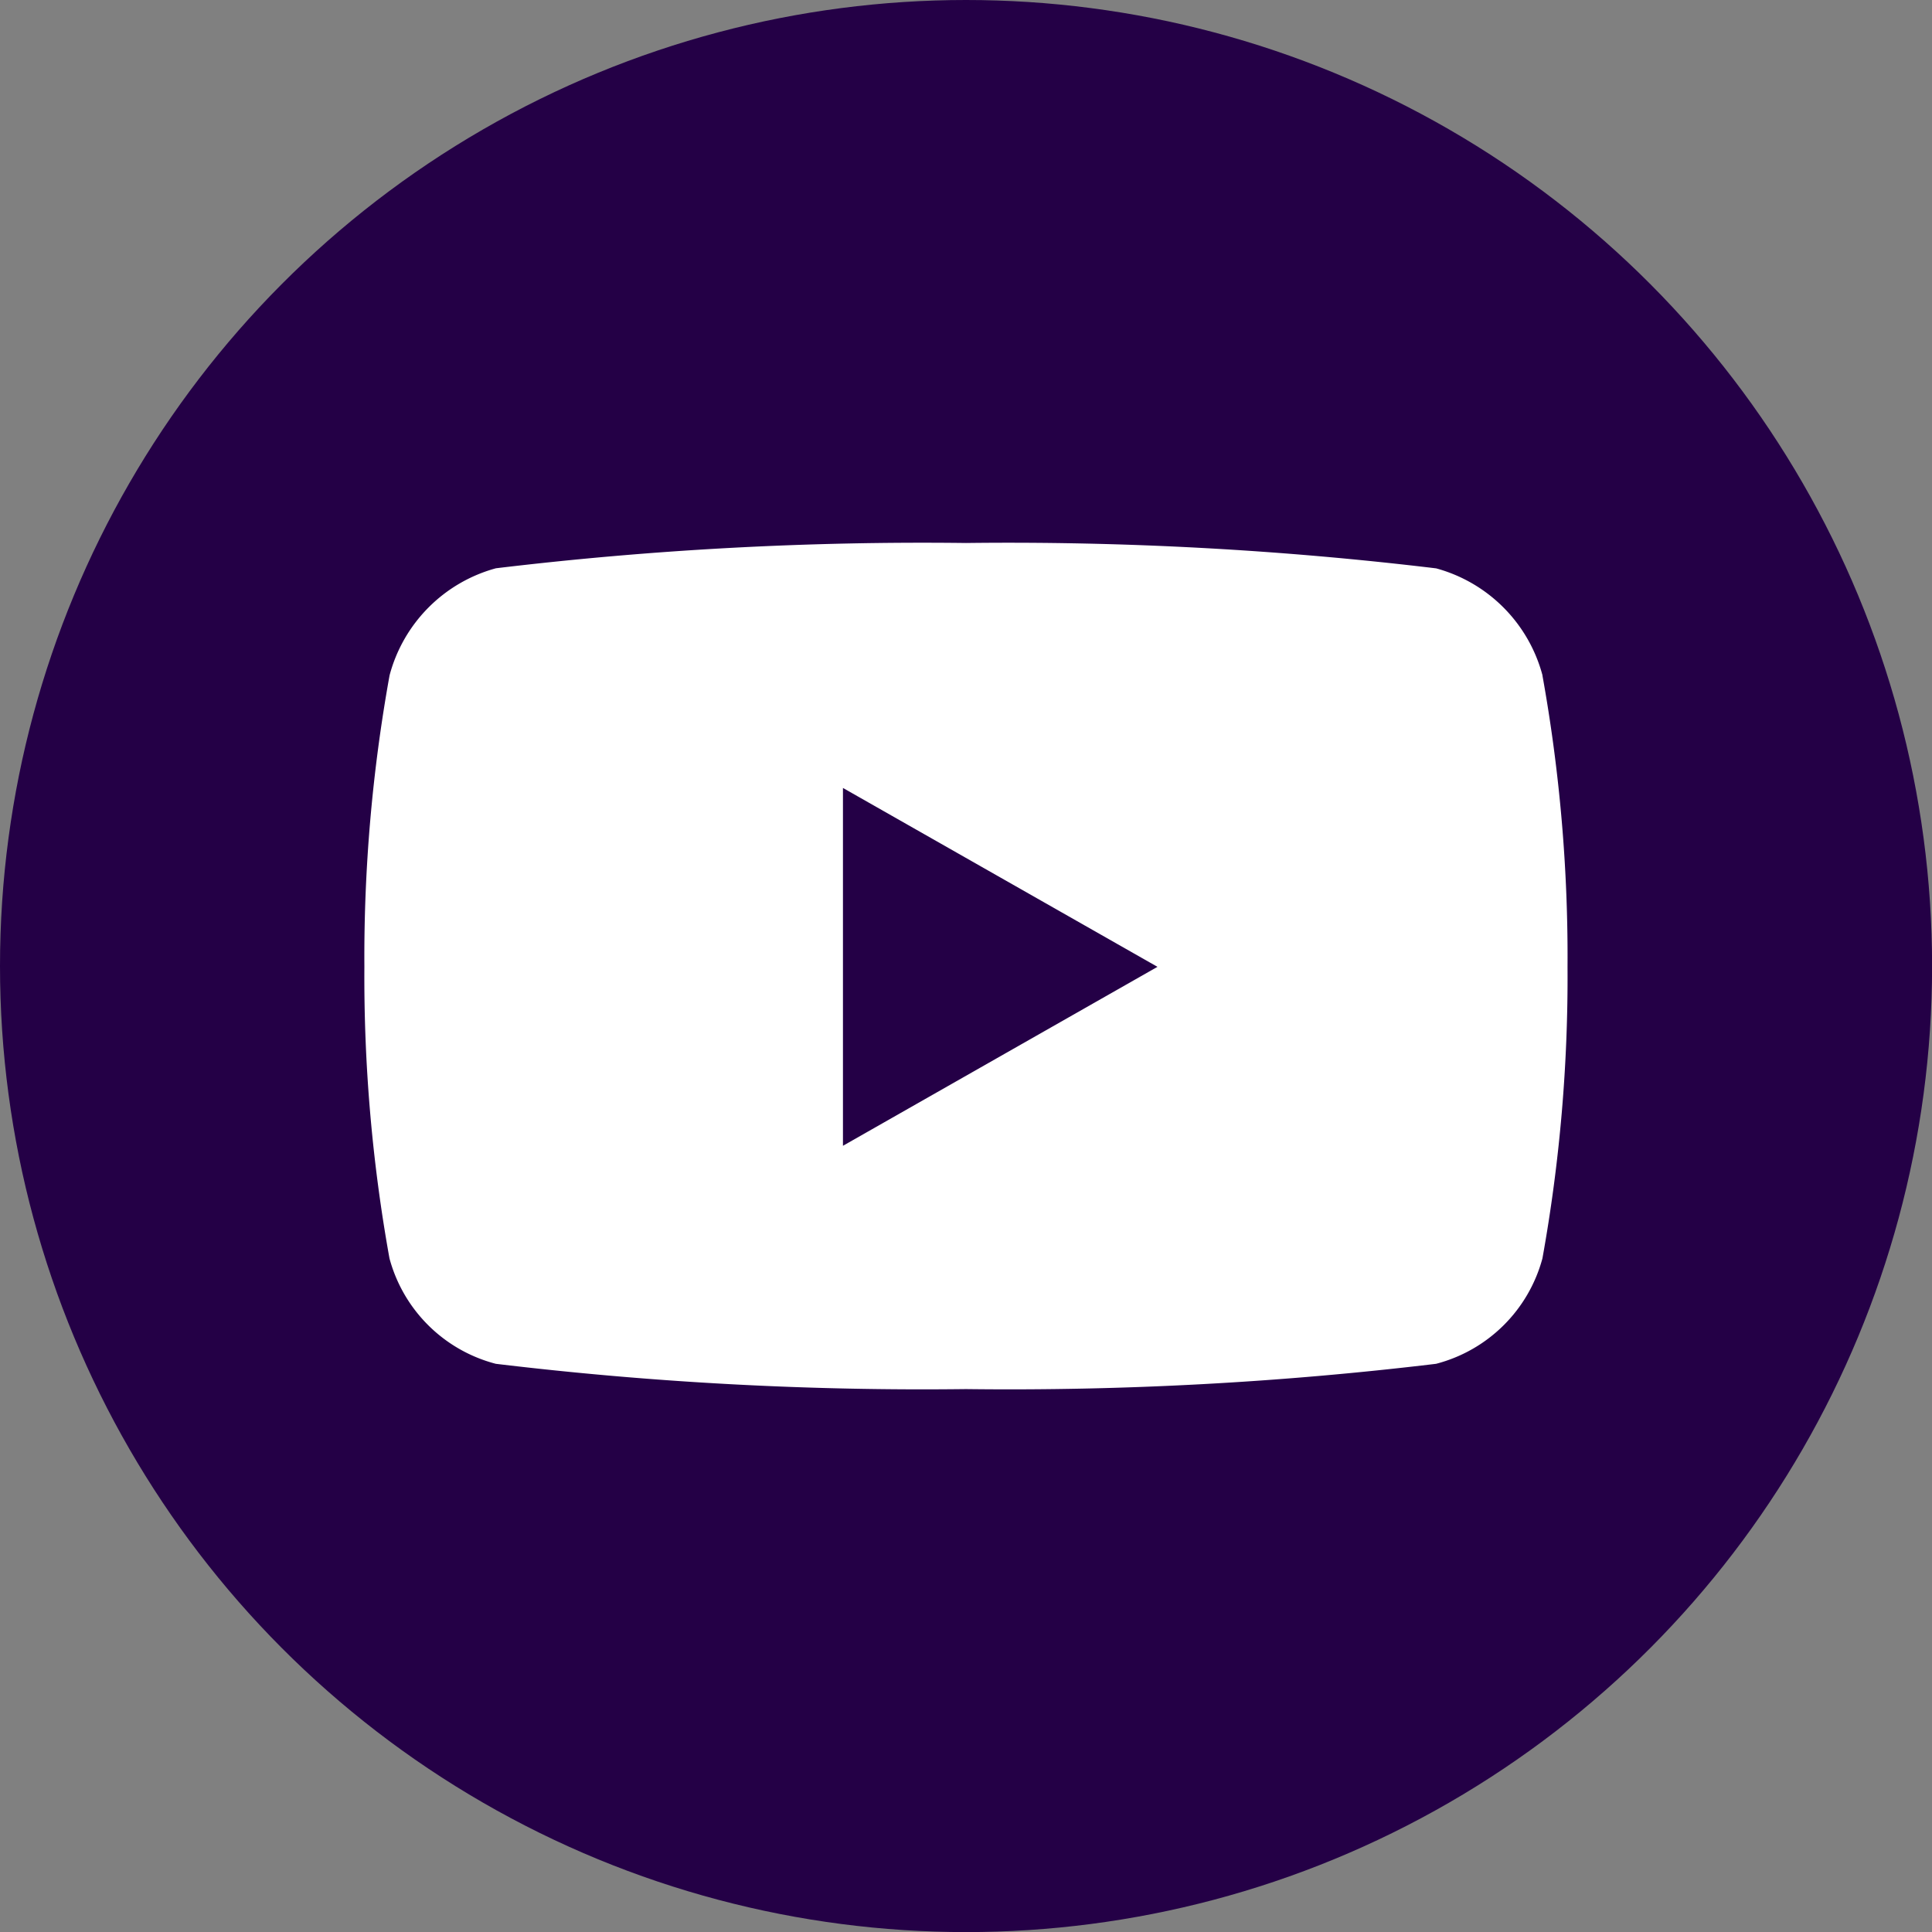 <svg xmlns="http://www.w3.org/2000/svg" width="22.163" height="22.163" viewBox="0 0 22.163 22.163">
  <rect x="0" y="0" width="22.163" height="22.163" fill="#808080" stroke="none"/>
  <g id="Grupo_394" data-name="Grupo 394" transform="translate(-197.254 -158.072)">
    <circle id="Elipse_18" data-name="Elipse 18" cx="11.082" cy="11.082" r="11.082" transform="translate(197.254 158.072)" fill="#240046"/>
    <path id="Icon_awesome-youtube" data-name="Icon awesome-youtube" d="M14.565,6.019a1.734,1.734,0,0,0-1.22-1.228A40.988,40.988,0,0,0,7.952,4.5a40.988,40.988,0,0,0-5.393.29,1.734,1.734,0,0,0-1.22,1.228A18.2,18.2,0,0,0,1.05,9.363a18.2,18.2,0,0,0,.288,3.344,1.709,1.709,0,0,0,1.22,1.209,40.988,40.988,0,0,0,5.393.29,40.988,40.988,0,0,0,5.393-.29,1.709,1.709,0,0,0,1.22-1.209,18.2,18.2,0,0,0,.288-3.344,18.2,18.2,0,0,0-.288-3.344Zm-8.025,5.4V7.31l3.608,2.052L6.54,11.415Z" transform="translate(200.384 159.801)" fill="#fff"/>
  </g>
</svg>
